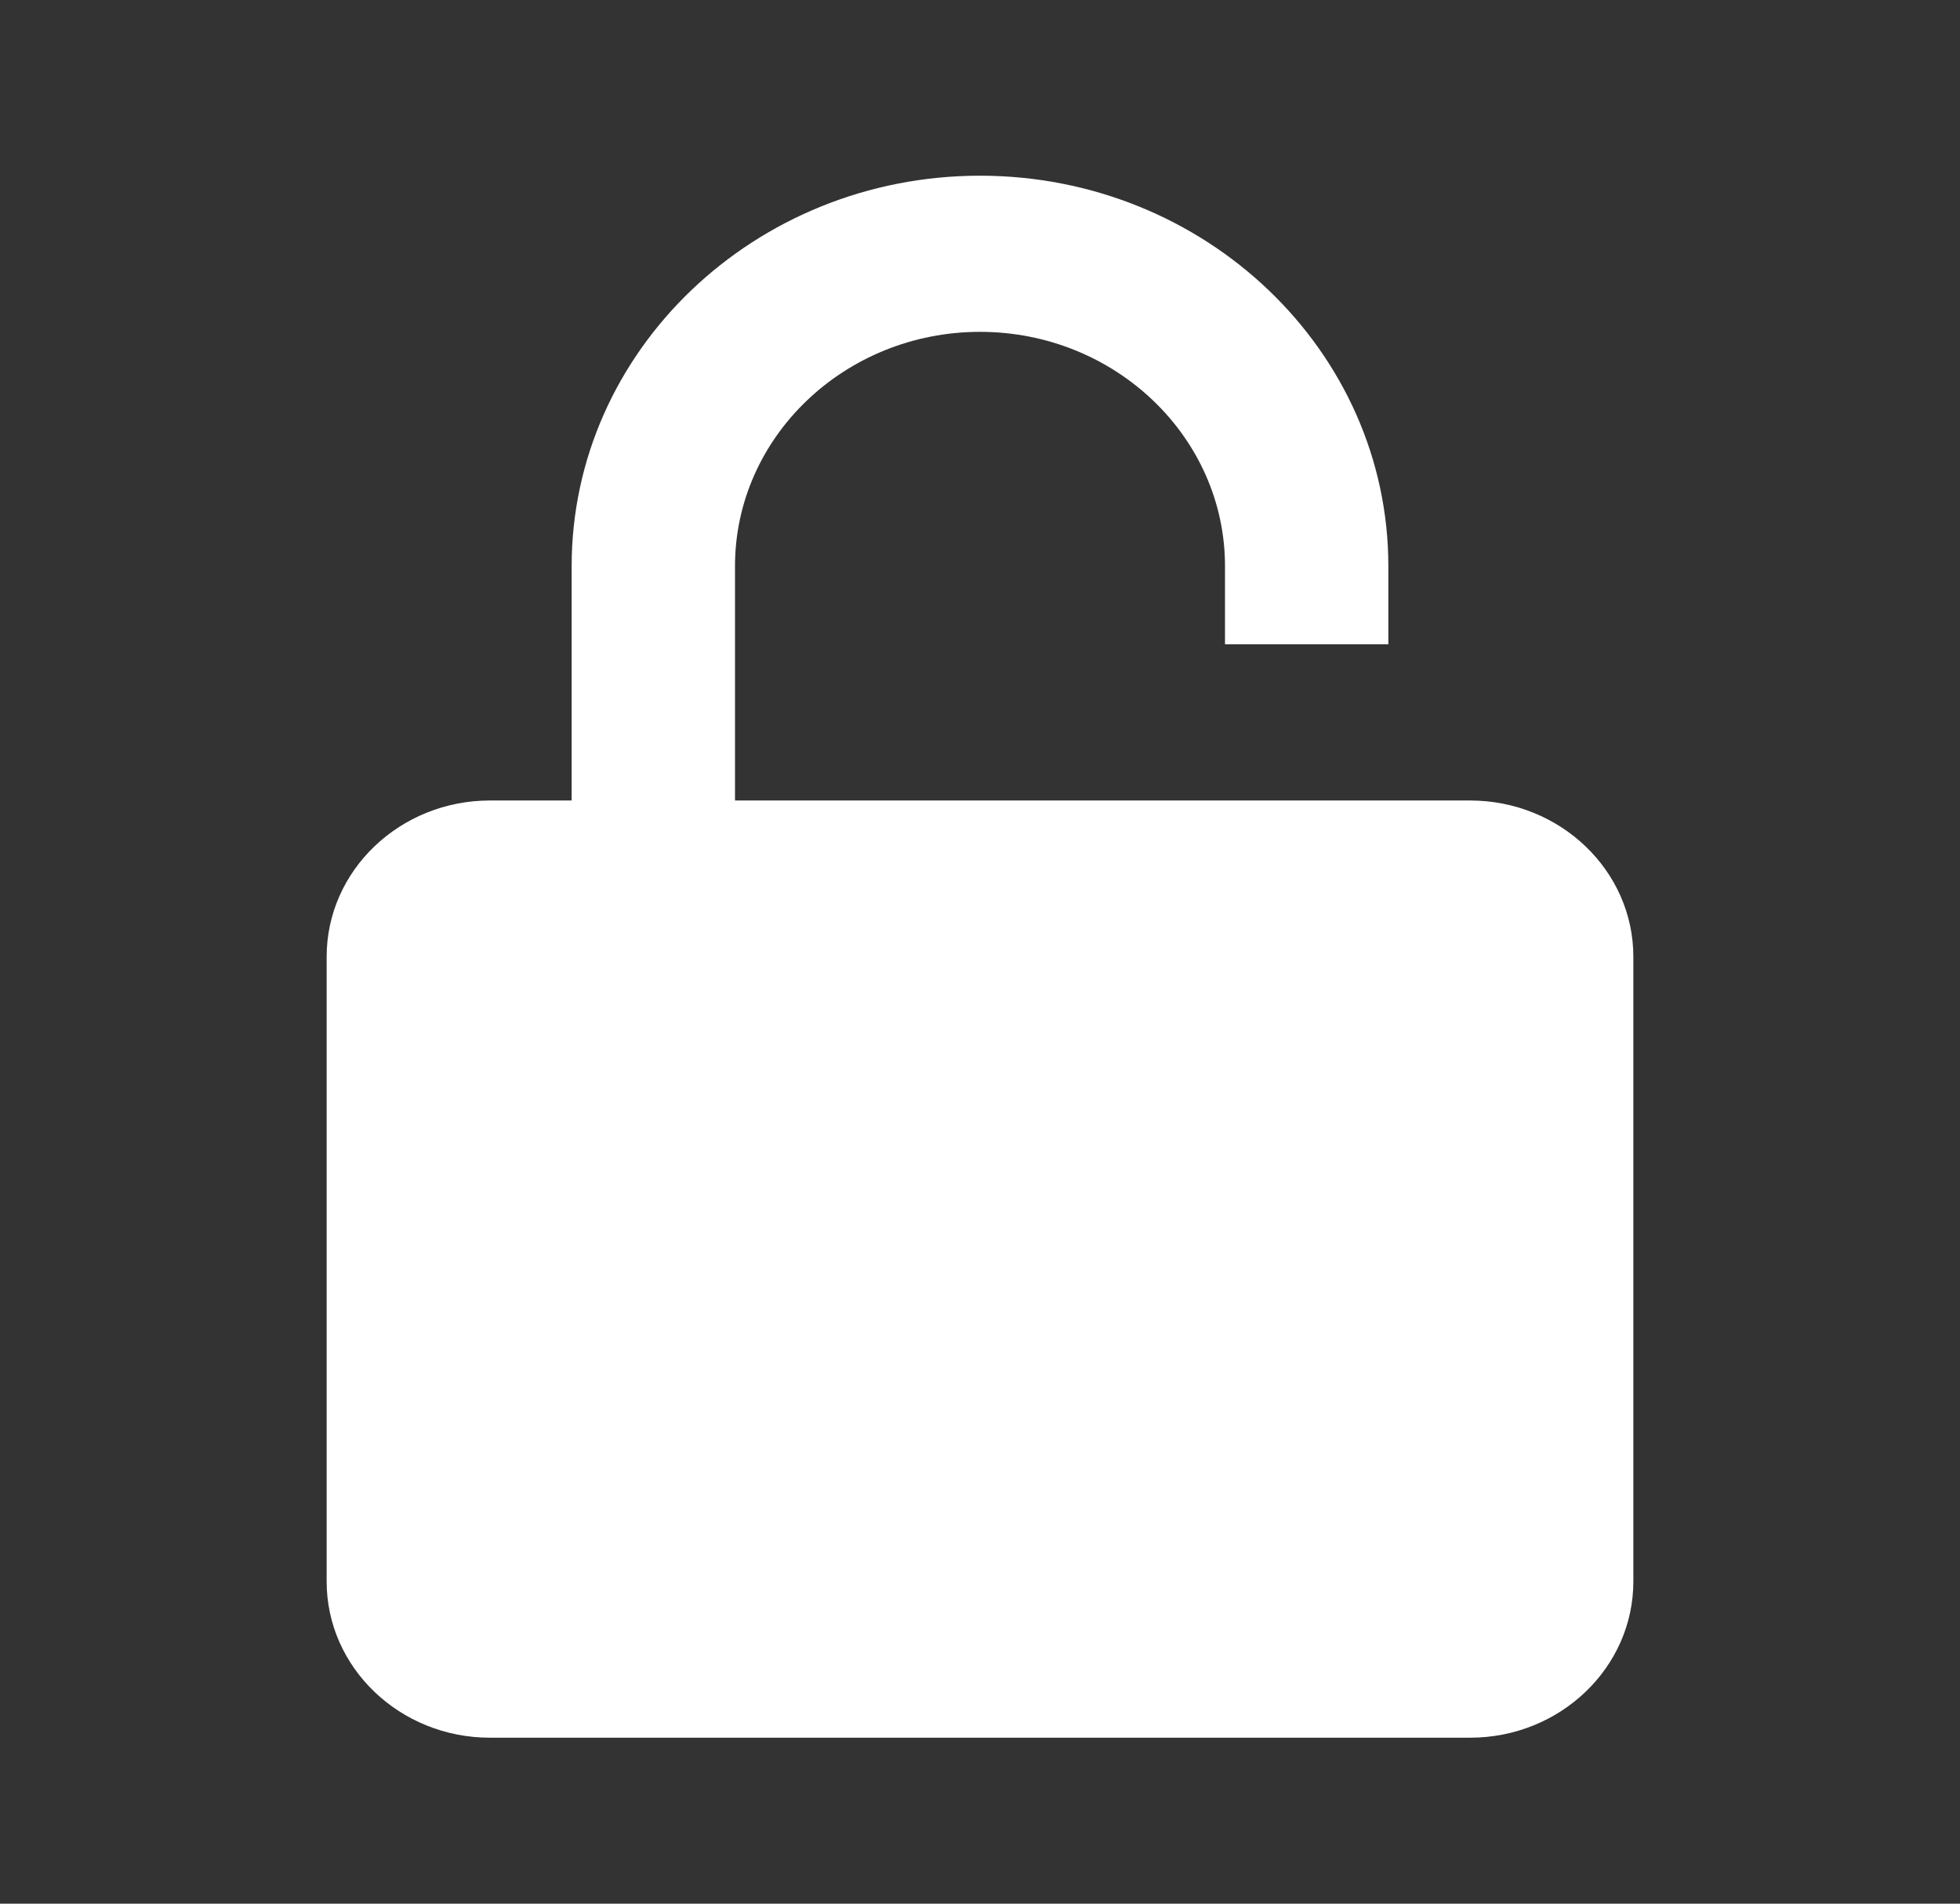 <svg width="35" height="34" viewBox="0 0 35 34" fill="none" xmlns="http://www.w3.org/2000/svg">
<rect x="0" y="0" width="35" height="34" fill="#333333" stroke="none"/>
<path d="M24.792 11.507V10.112C24.792 6.266 21.521 3.138 17.5 3.138C13.479 3.138 10.208 6.266 10.208 10.112V14.297H8.75C7.141 14.297 5.833 15.548 5.833 17.087V28.246C5.833 29.785 7.141 31.036 8.75 31.036H26.25C27.859 31.036 29.167 29.785 29.167 28.246V17.087C29.167 15.548 27.859 14.297 26.25 14.297H13.125V10.112C13.125 7.805 15.088 5.927 17.5 5.927C19.912 5.927 21.875 7.805 21.875 10.112V11.507H24.792Z" fill="white"/>
</svg>
